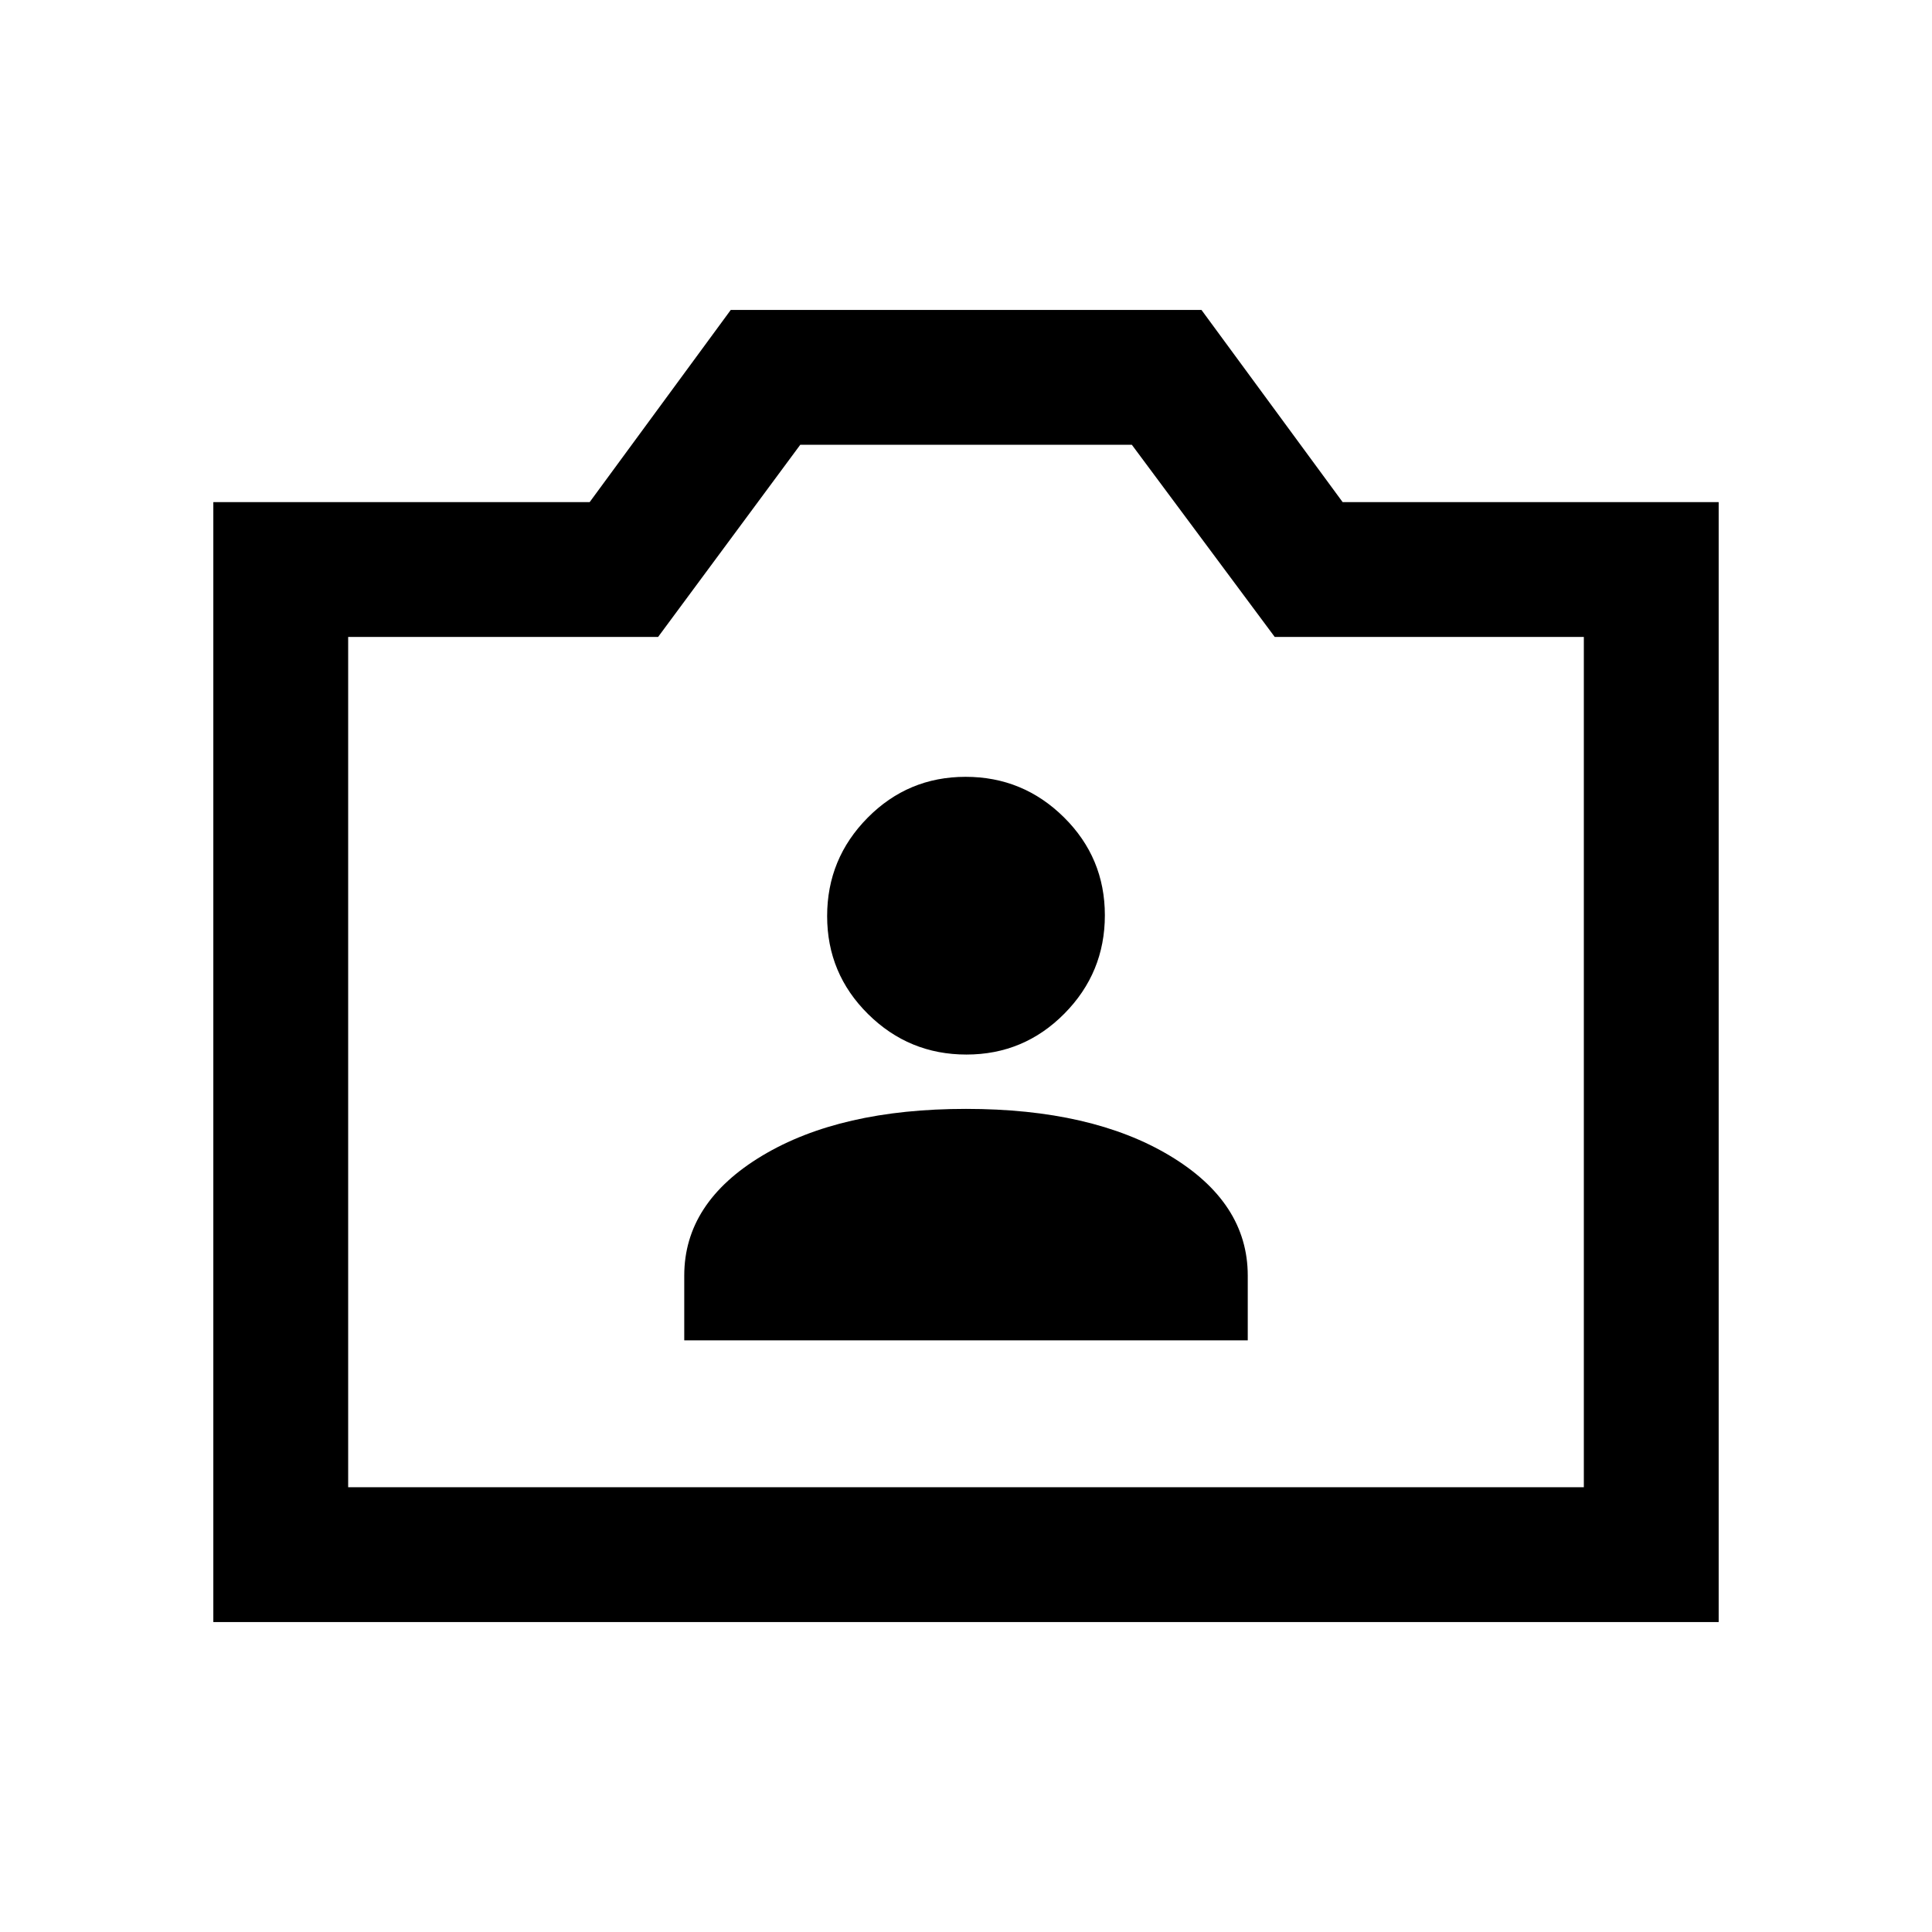 <svg xmlns="http://www.w3.org/2000/svg" height="20" viewBox="0 -960 960 960" width="20"><path d="M106-154v-556.5h187l70.11-95.5H597l70.15 95.5H854V-154H106Zm67-67h614v-422.5H633.41L562.4-739H397.65L327-643.5H173V-221Zm307-212.5ZM340-294h280v-32.18q0-36.32-38.75-59.57T480-409q-62.5 0-101.25 23.25T340-326.18V-294Zm140.21-142q28.55 0 48.67-20.33T549-505.21q0-28.55-20.33-48.67T479.79-574q-28.55 0-48.67 20.33T411-504.79q0 28.55 20.33 48.67T480.21-436Z"/></svg>